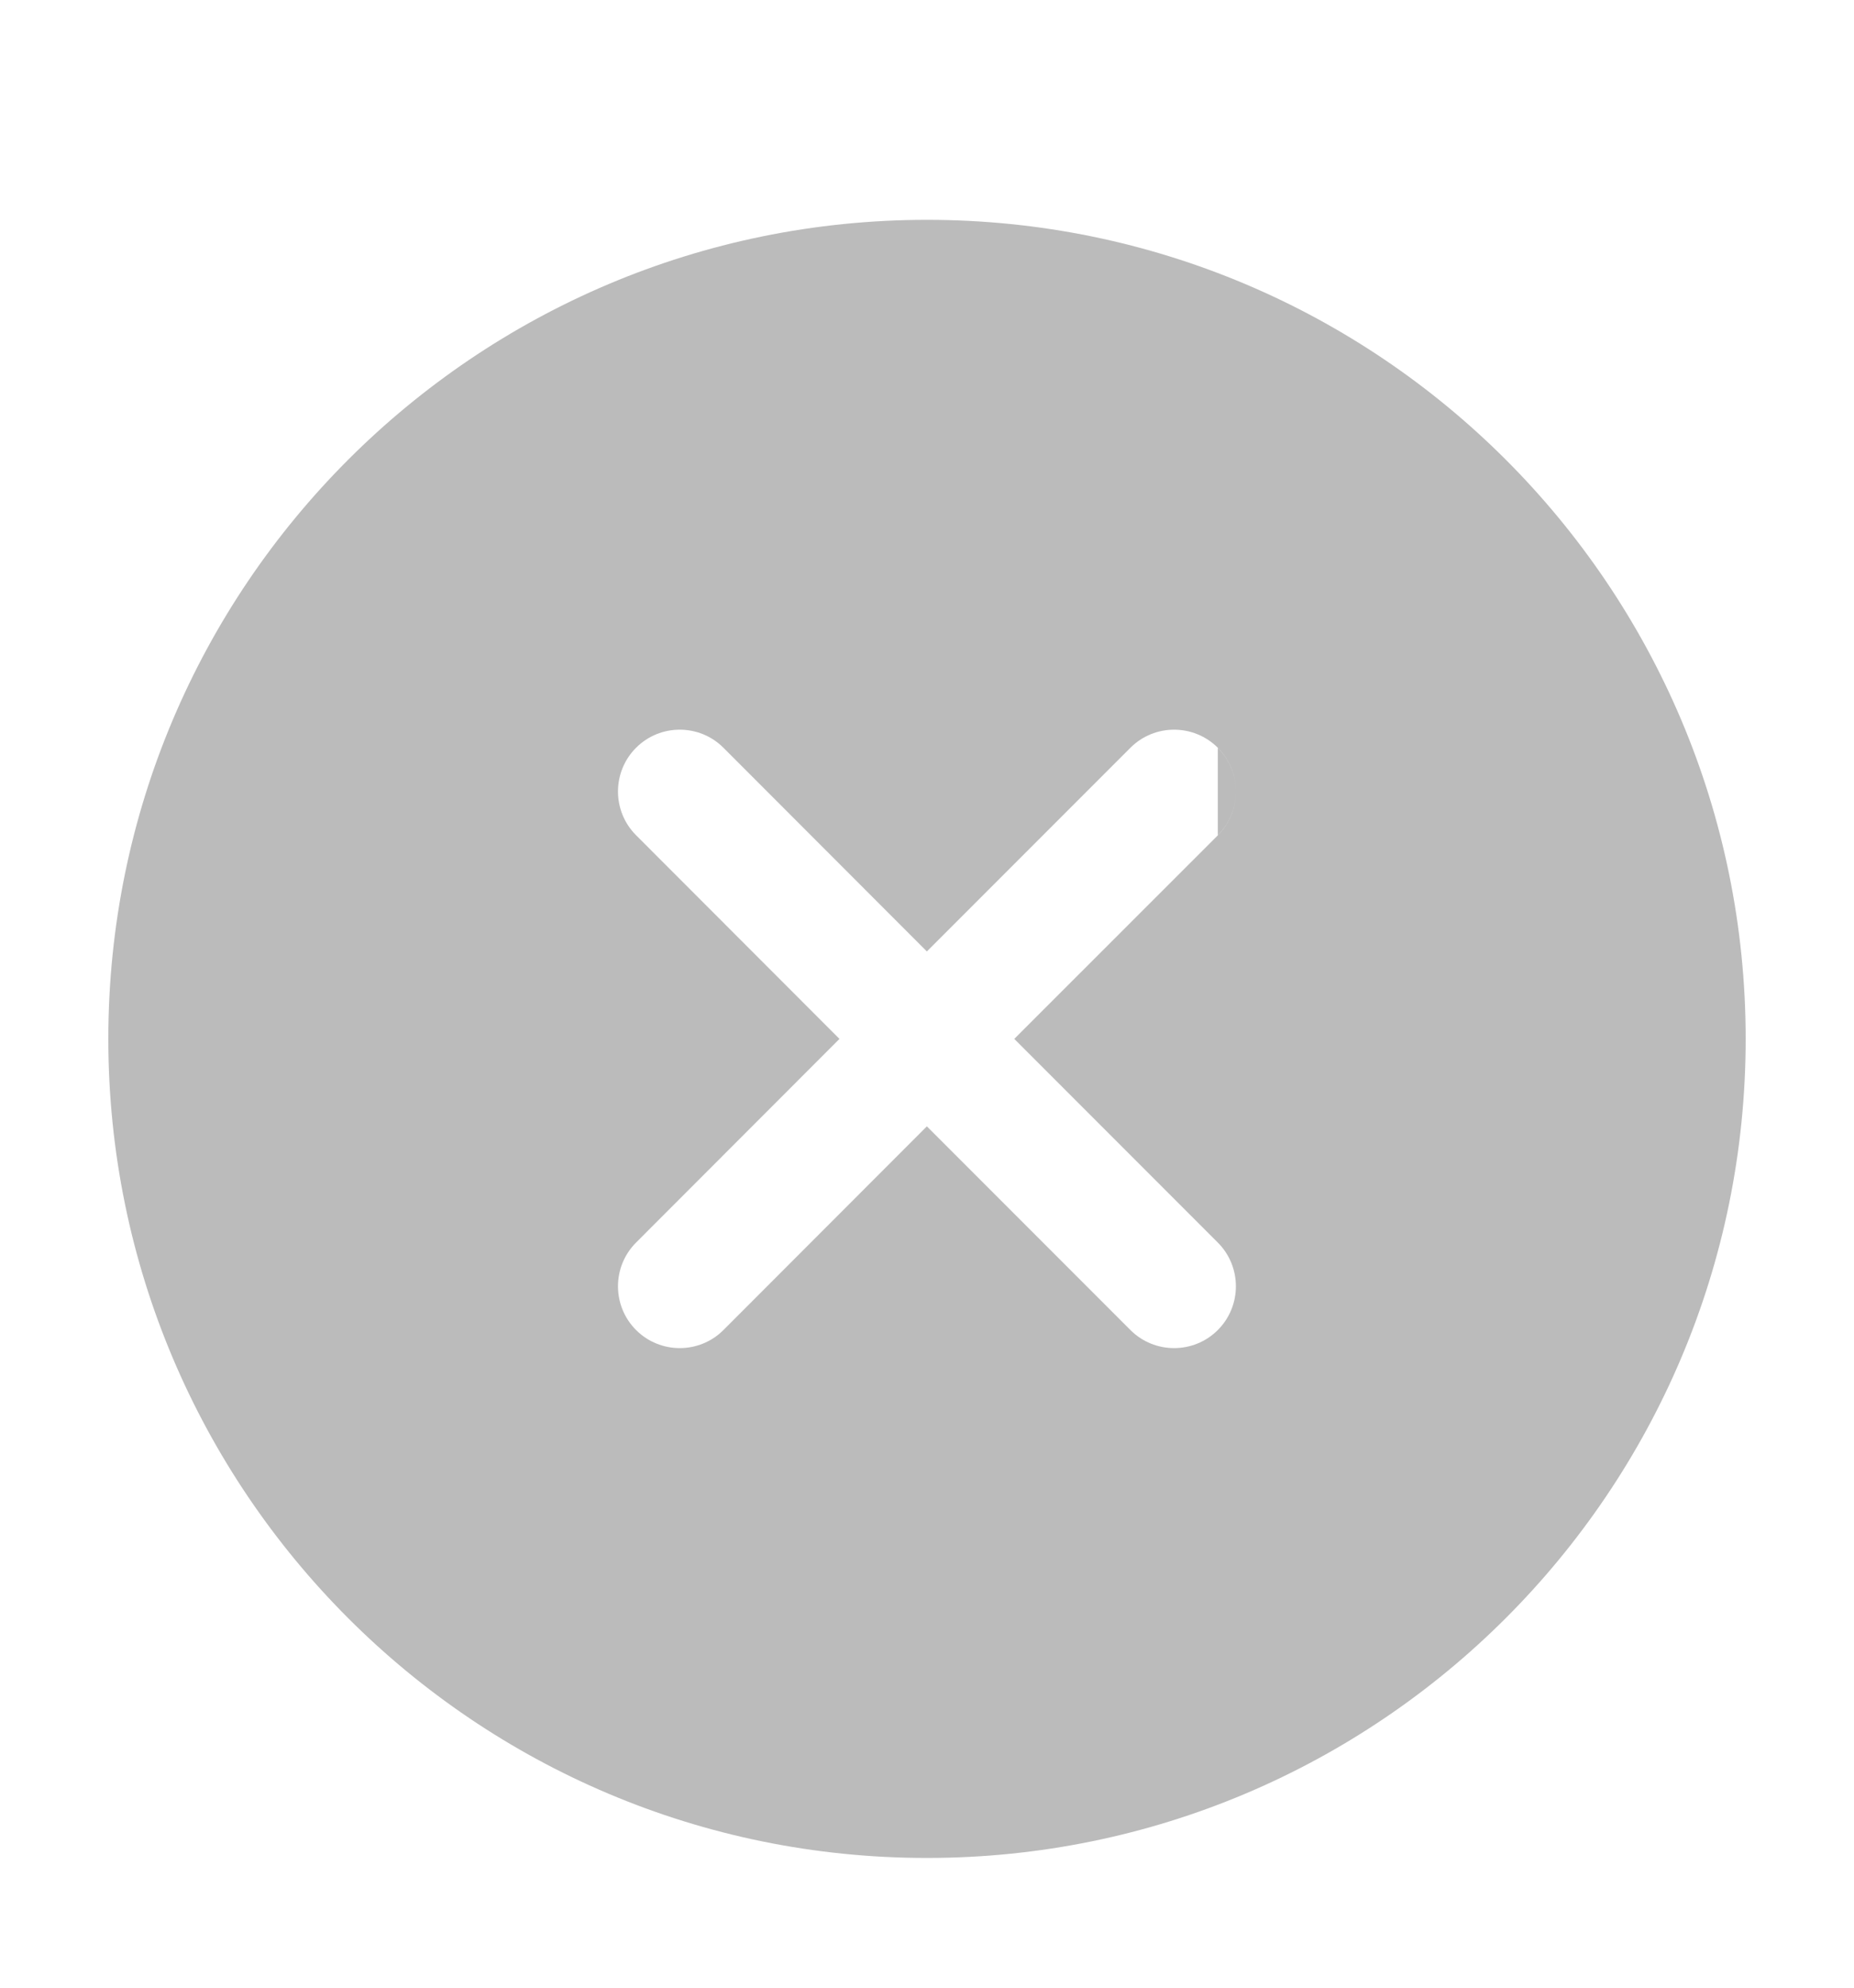 <svg xmlns="http://www.w3.org/2000/svg" width="14" height="15" viewBox="0 0 14 15"><path fill="#BBBBBB" fill-rule="evenodd" d="M0.818 7.84C0.818 4.427 3.586 1.659 7 1.659c3.414 0 6.182 2.768 6.182 6.181 0 3.413-2.768 6.181-6.182 6.181C3.586 14.022.818 11.254.818 7.84zm8.378-2.196c.182.182.182.478 0 .66L7.659 7.84l1.537 1.537c.182.182.182.478 0 .66-.182.182-.478.182-.66 0L6.999 8.5 5.463 10.037c-.182.182-.478.182-.66 0-.182-.182-.182-.478 0-.66L6.339 7.84 4.803 6.303c-.182-.182-.182-.478 0-.66.182-.182.478-.182.66 0L6.999 7.18l1.537-1.537c.182-.182.478-.182.66 0 .182.182.182.478 0 .66z"/></svg>
